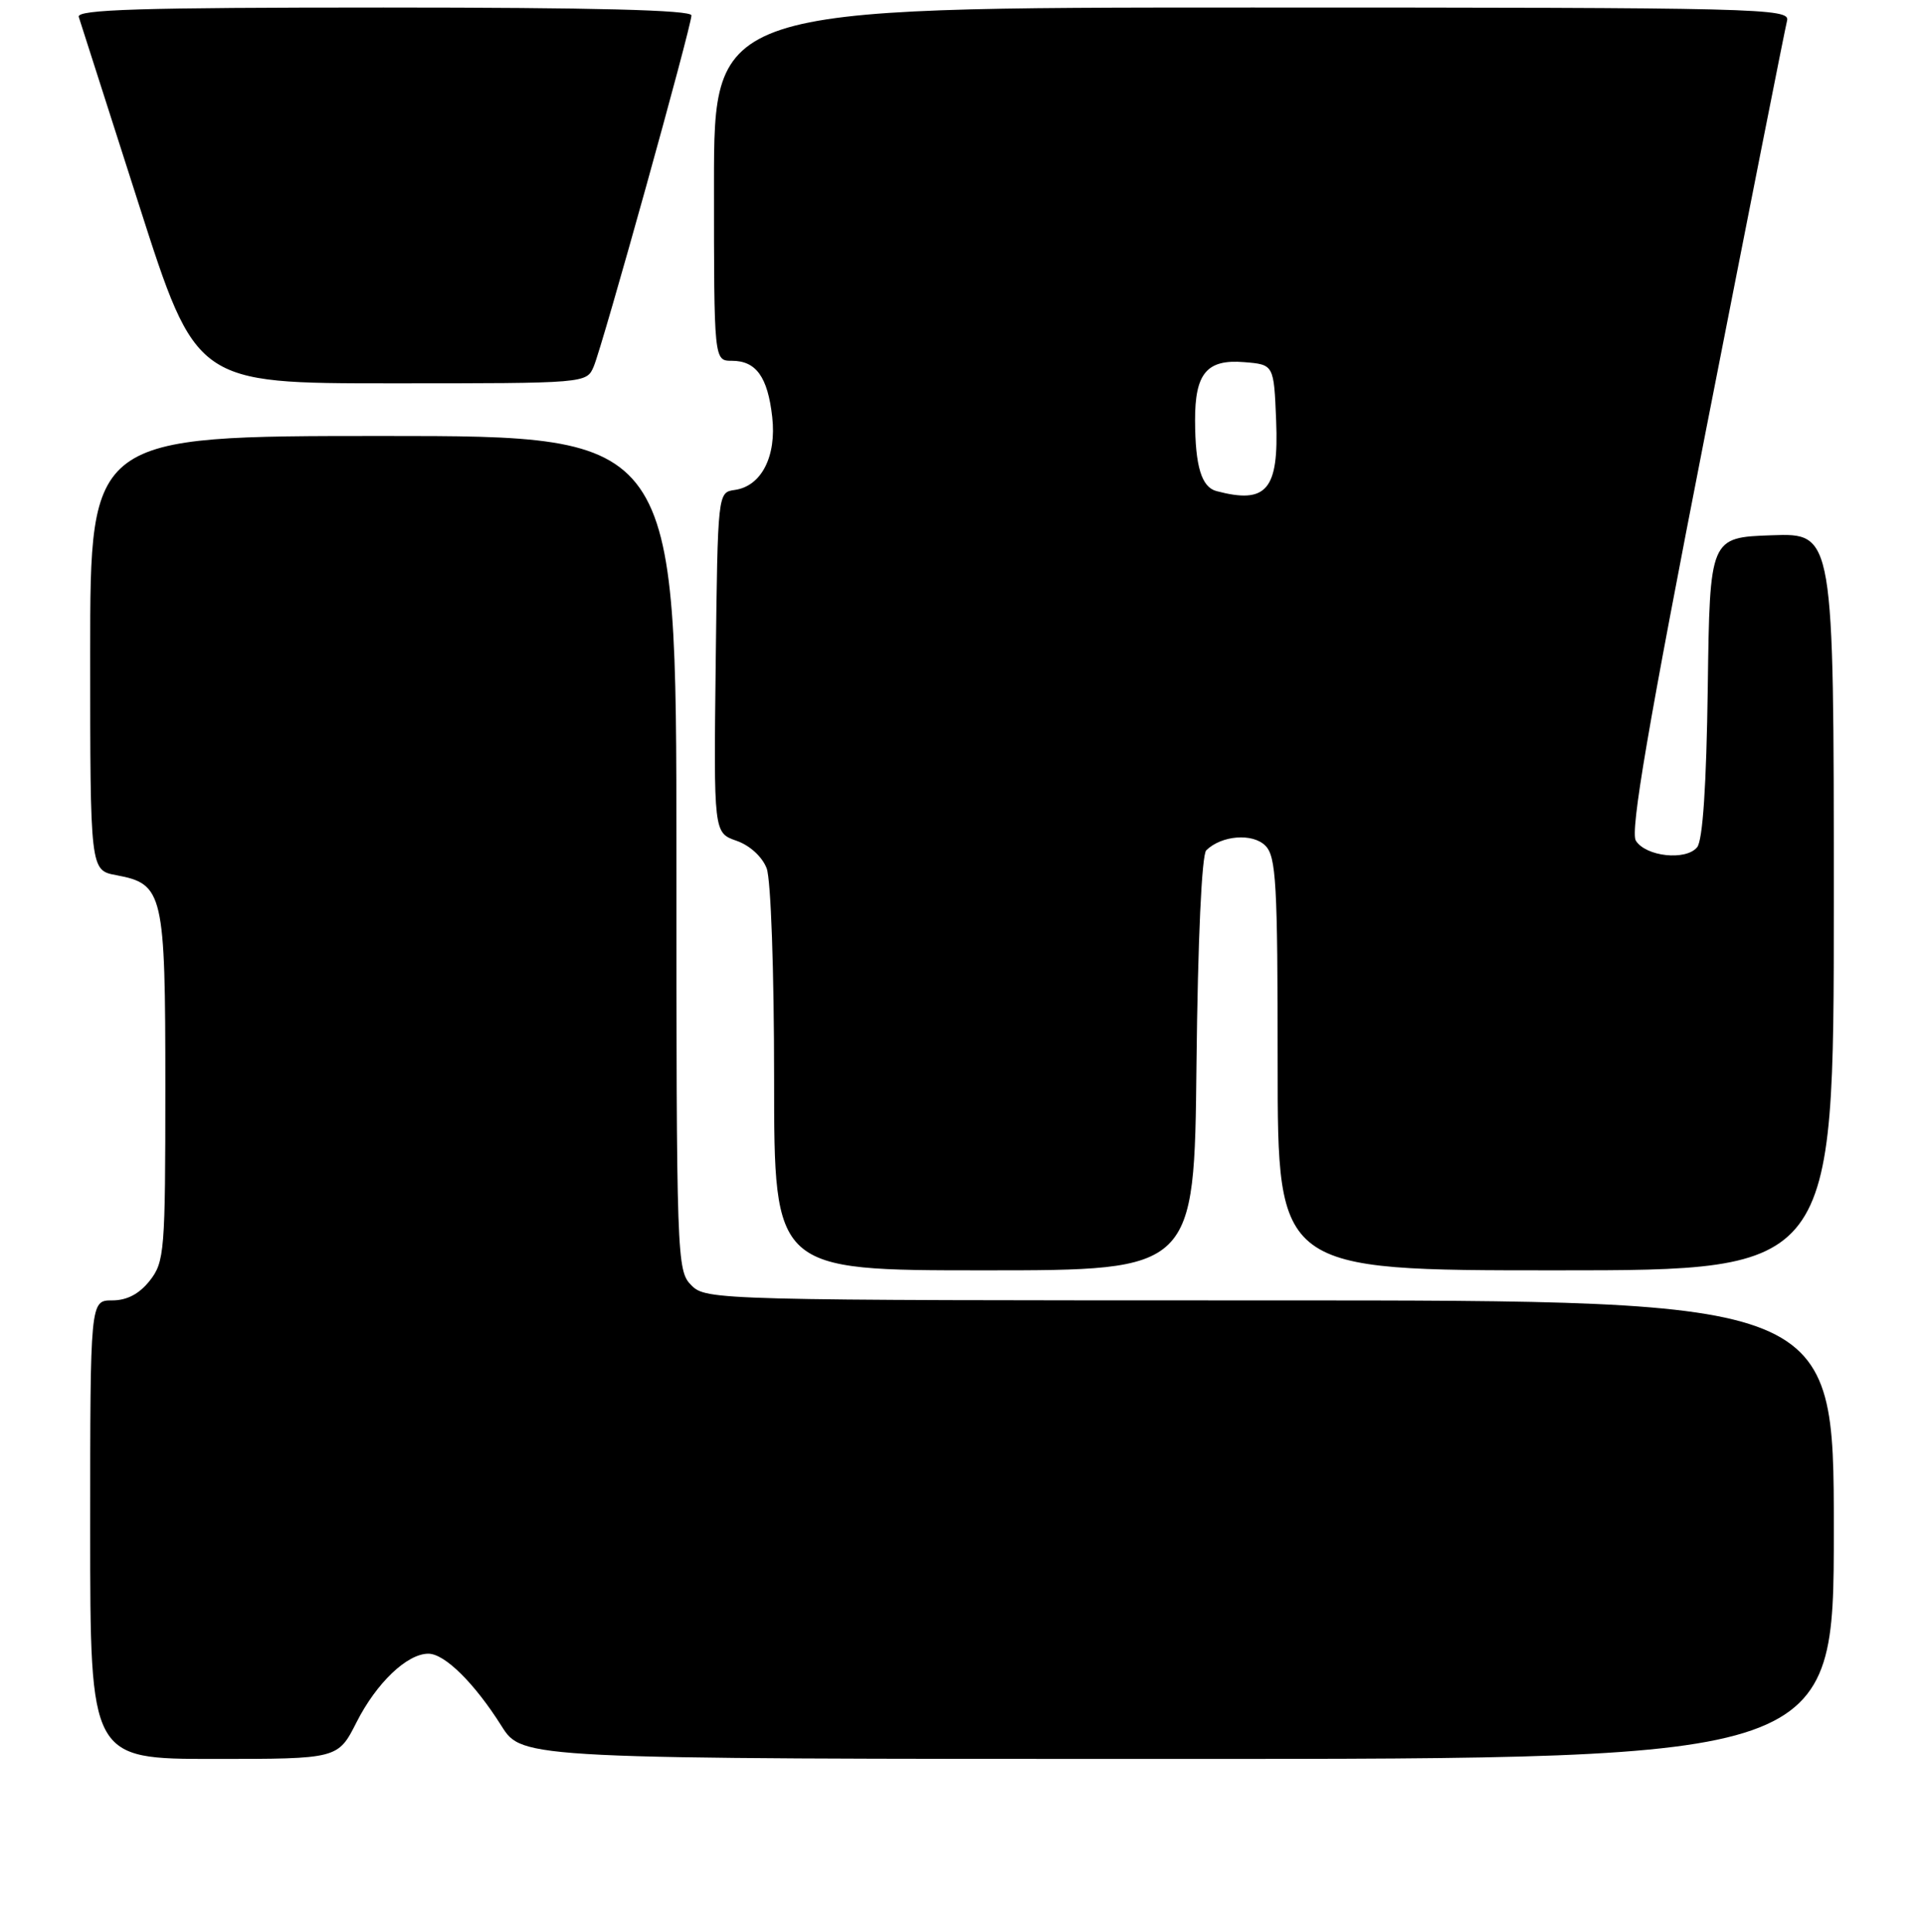 <?xml version="1.0" encoding="UTF-8" standalone="no"?>
<!DOCTYPE svg PUBLIC "-//W3C//DTD SVG 1.1//EN" "http://www.w3.org/Graphics/SVG/1.1/DTD/svg11.dtd" >
<svg xmlns="http://www.w3.org/2000/svg" xmlns:xlink="http://www.w3.org/1999/xlink" version="1.1" viewBox="0 0 256 257">
 <g >
 <path fill="currentColor"
d=" M 47.45 229.10 C 50.10 223.88 54.16 220.00 57.00 220.00 C 59.17 220.00 63.14 223.92 66.73 229.62 C 69.50 234.00 69.50 234.00 156.75 234.00 C 244.00 234.00 244.00 234.00 244.00 203.50 C 244.00 173.00 244.00 173.00 169.00 173.00 C 95.33 173.00 93.96 172.96 92.00 171.00 C 90.05 169.05 90.00 167.67 90.00 113.50 C 90.00 58.00 90.00 58.00 51.00 58.00 C 12.00 58.00 12.00 58.00 12.00 86.89 C 12.00 115.78 12.00 115.78 15.47 116.43 C 21.74 117.60 22.00 118.75 22.00 144.59 C 22.00 166.49 21.89 167.87 19.93 170.37 C 18.53 172.14 16.90 173.00 14.93 173.00 C 12.00 173.00 12.00 173.00 12.00 203.50 C 12.00 234.00 12.00 234.00 28.48 234.00 C 44.97 234.00 44.97 234.00 47.45 229.10 Z  M 159.20 141.55 C 159.38 124.97 159.90 113.71 160.50 113.12 C 162.53 111.13 166.66 110.80 168.36 112.50 C 169.80 113.94 170.00 117.46 170.00 141.57 C 170.00 169.00 170.00 169.00 207.00 169.00 C 244.00 169.00 244.00 169.00 244.00 119.96 C 244.00 70.92 244.00 70.92 235.75 71.21 C 227.50 71.50 227.50 71.50 227.23 91.42 C 227.05 104.52 226.56 111.82 225.81 112.72 C 224.31 114.53 218.99 113.96 217.66 111.84 C 216.89 110.60 219.27 96.64 226.97 57.34 C 232.67 28.28 237.53 3.71 237.78 2.75 C 238.21 1.10 234.33 1.00 166.62 1.00 C 95.00 1.00 95.00 1.00 95.00 24.50 C 95.00 48.00 95.00 48.00 97.38 48.00 C 100.61 48.00 102.15 50.15 102.75 55.48 C 103.34 60.72 101.31 64.68 97.77 65.18 C 95.50 65.50 95.50 65.50 95.23 88.15 C 94.96 110.79 94.96 110.79 97.99 111.85 C 99.76 112.46 101.42 113.98 102.01 115.52 C 102.57 117.00 103.00 129.13 103.00 143.57 C 103.00 169.00 103.00 169.00 130.95 169.00 C 158.91 169.00 158.91 169.00 159.20 141.55 Z  M 79.00 48.75 C 80.18 45.98 92.00 3.51 92.00 2.05 C 92.00 1.33 79.03 1.00 51.03 1.00 C 18.70 1.00 10.15 1.26 10.48 2.25 C 10.70 2.94 14.31 14.19 18.49 27.25 C 26.10 51.00 26.10 51.00 52.07 51.00 C 78.04 51.00 78.04 51.00 79.00 48.75 Z  M 161.85 65.33 C 159.87 64.80 159.03 62.04 159.01 55.94 C 158.99 49.66 160.58 47.77 165.54 48.18 C 169.50 48.50 169.50 48.50 169.80 55.98 C 170.17 65.18 168.53 67.10 161.85 65.33 Z "/>
</g>
</svg>